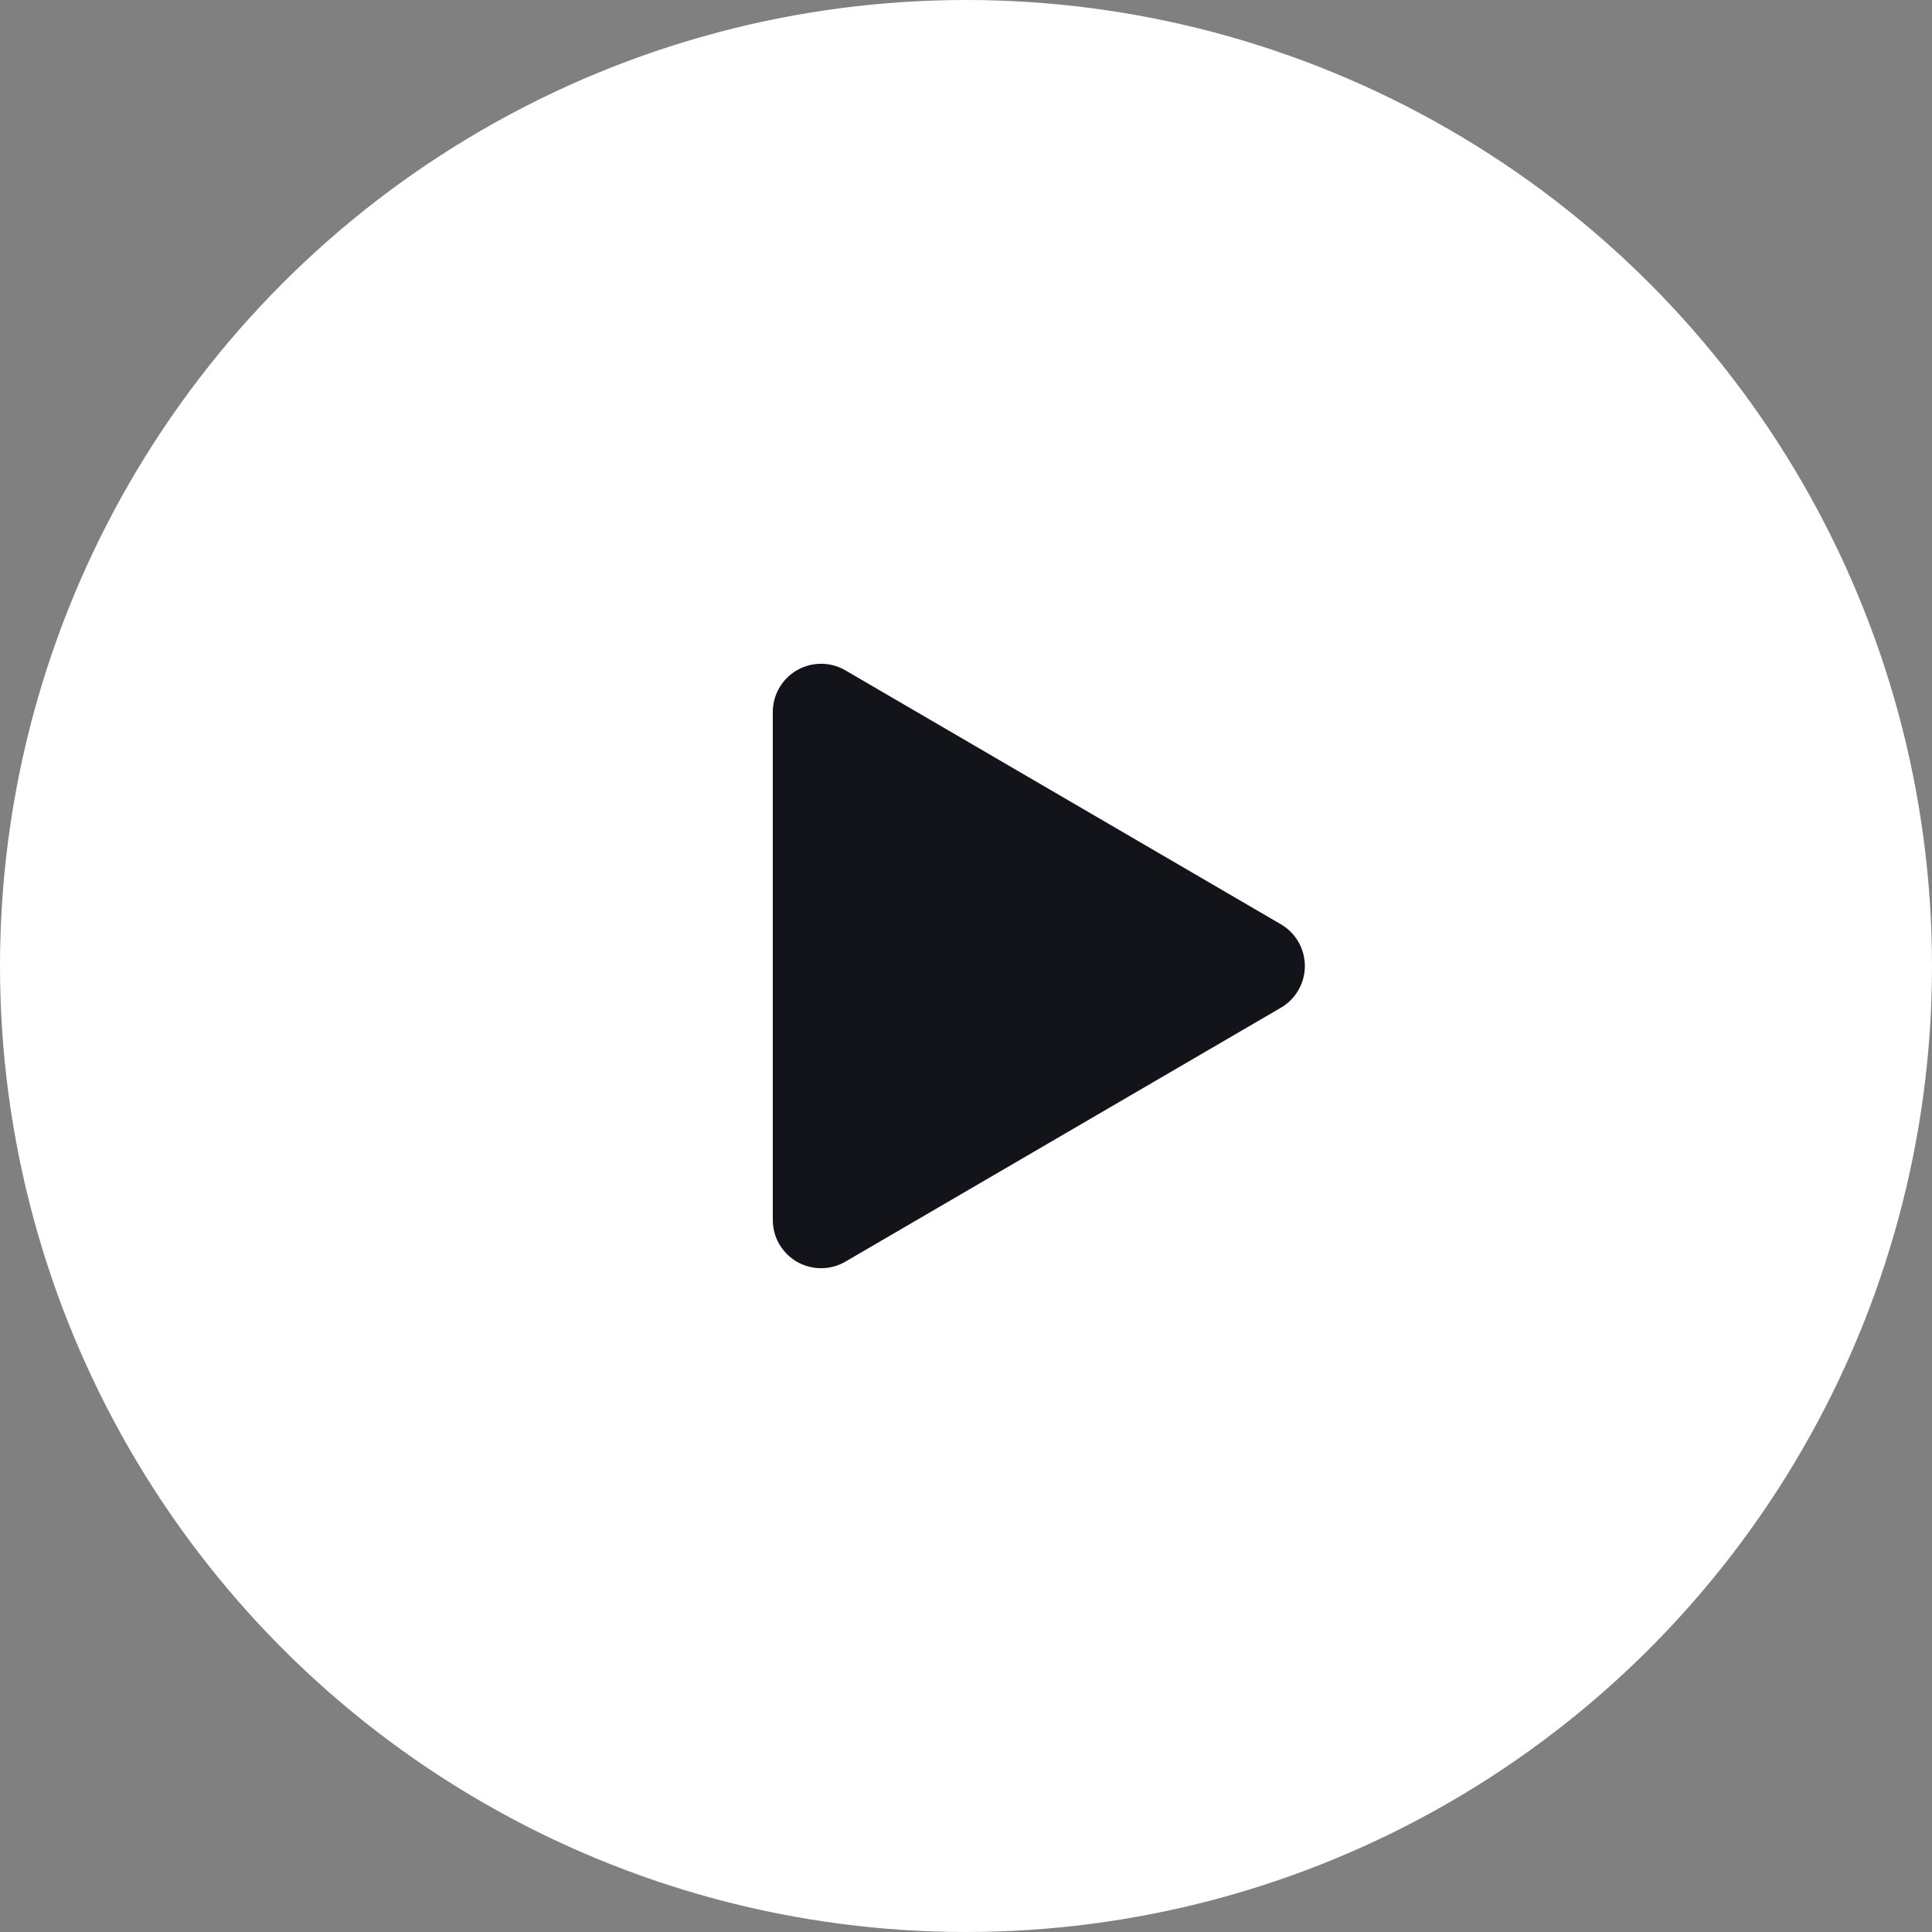 <svg xmlns="http://www.w3.org/2000/svg" width="40" height="40" viewBox="0 0 40 40">
  <rect x="0" y="0" width="40" height="40" fill="#808080" stroke="none"/>
  <g id="video" transform="translate(-395 -391)">
    <circle id="Ellipse_109" data-name="Ellipse 109" cx="20" cy="20" r="20" transform="translate(395 391)" fill="#fff"/>
    <path id="Polygon_5" data-name="Polygon 5" d="M6.136,1.481a1,1,0,0,1,1.728,0L13.123,10.5a1,1,0,0,1-.864,1.5H1.741a1,1,0,0,1-.864-1.5Z" transform="translate(423 404) rotate(90)" fill="#13131a"/>
  </g>
</svg>
